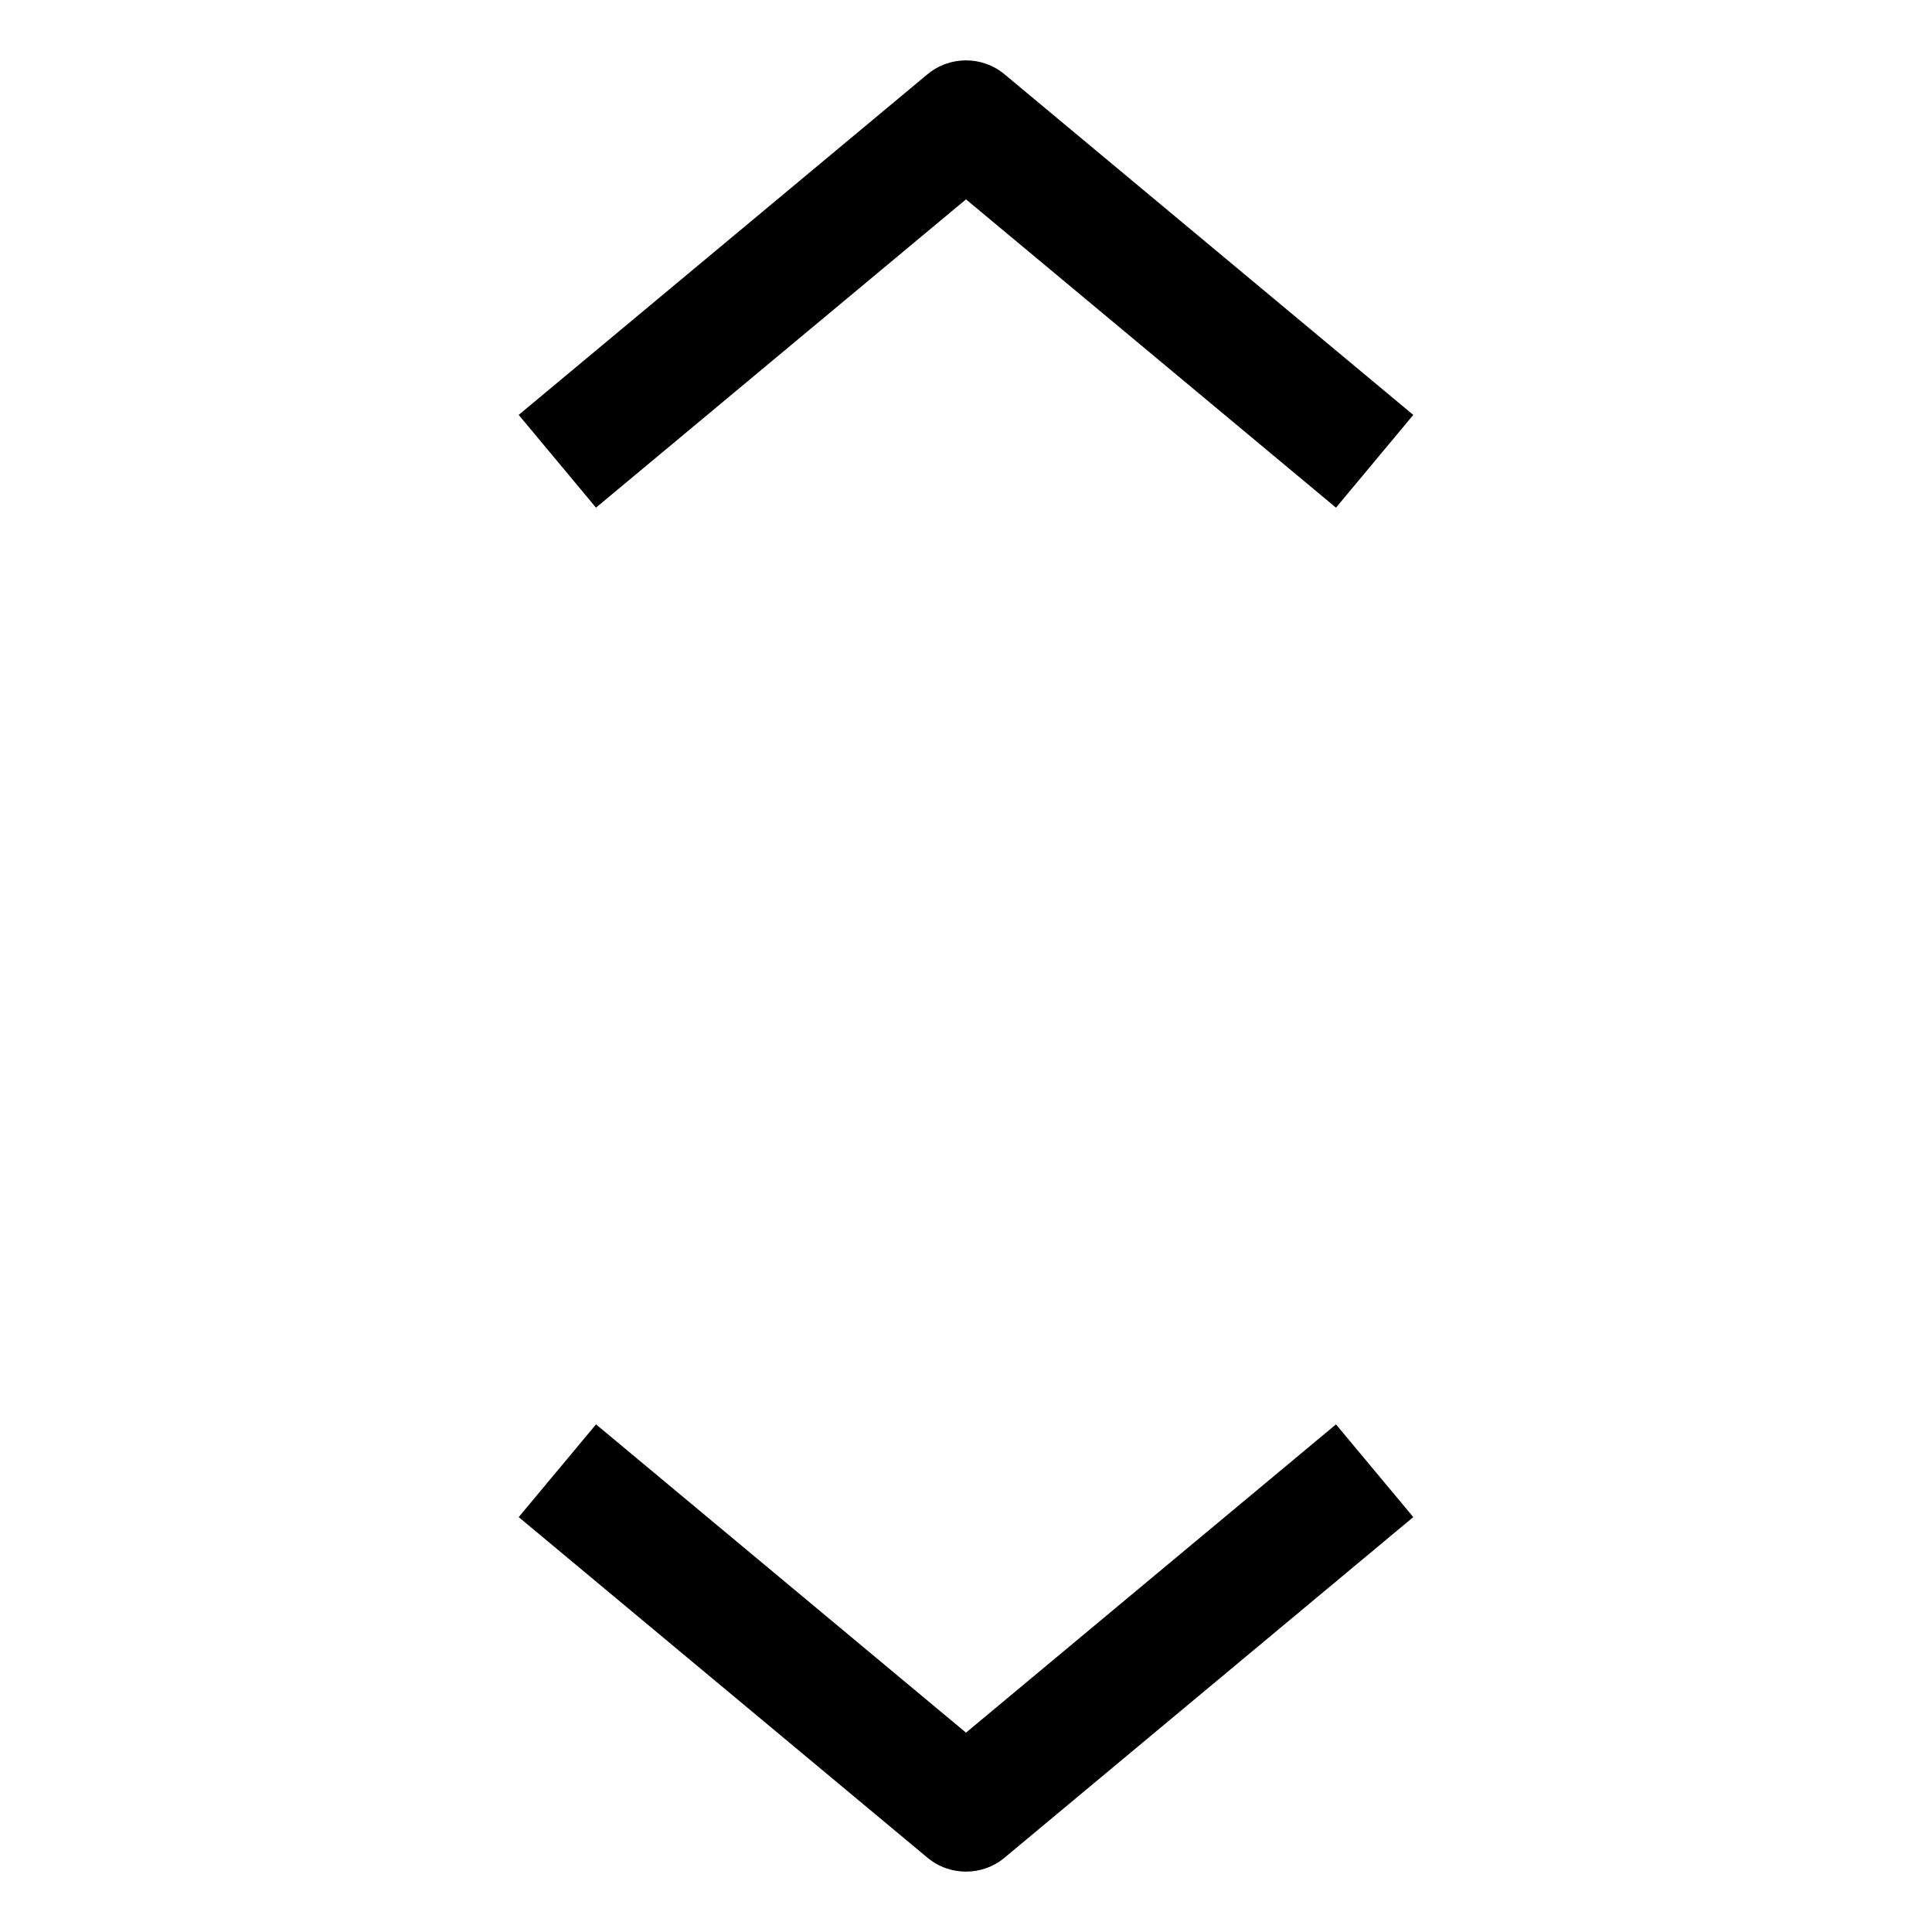 <?xml version="1.0" encoding="utf-8"?>
<!-- Generator: Adobe Illustrator 19.2.1, SVG Export Plug-In . SVG Version: 6.00 Build 0)  -->
<!DOCTYPE svg PUBLIC "-//W3C//DTD SVG 1.1//EN" "http://www.w3.org/Graphics/SVG/1.1/DTD/svg11.dtd">
<svg version="1.1" id="Layer_1" xmlns="http://www.w3.org/2000/svg" xmlns:xlink="http://www.w3.org/1999/xlink" x="0px" y="0px"
	 width="64px" height="64px" viewBox="0 0 64 64" enable-background="new 0 0 64 64" xml:space="preserve">
<path d="M32,6.604l12.256,10.213l2.561-3.072L33.28,2.464c-0.741-0.619-1.819-0.619-2.561,0l-13.537,11.28l2.561,3.072L32,6.604z"/>
<path d="M30.72,61.536C31.09,61.846,31.545,62,32,62s0.91-0.154,1.28-0.464l13.537-11.28l-2.561-3.072L32,57.396L19.744,47.184
	l-2.561,3.072L30.72,61.536z"/>
</svg>

